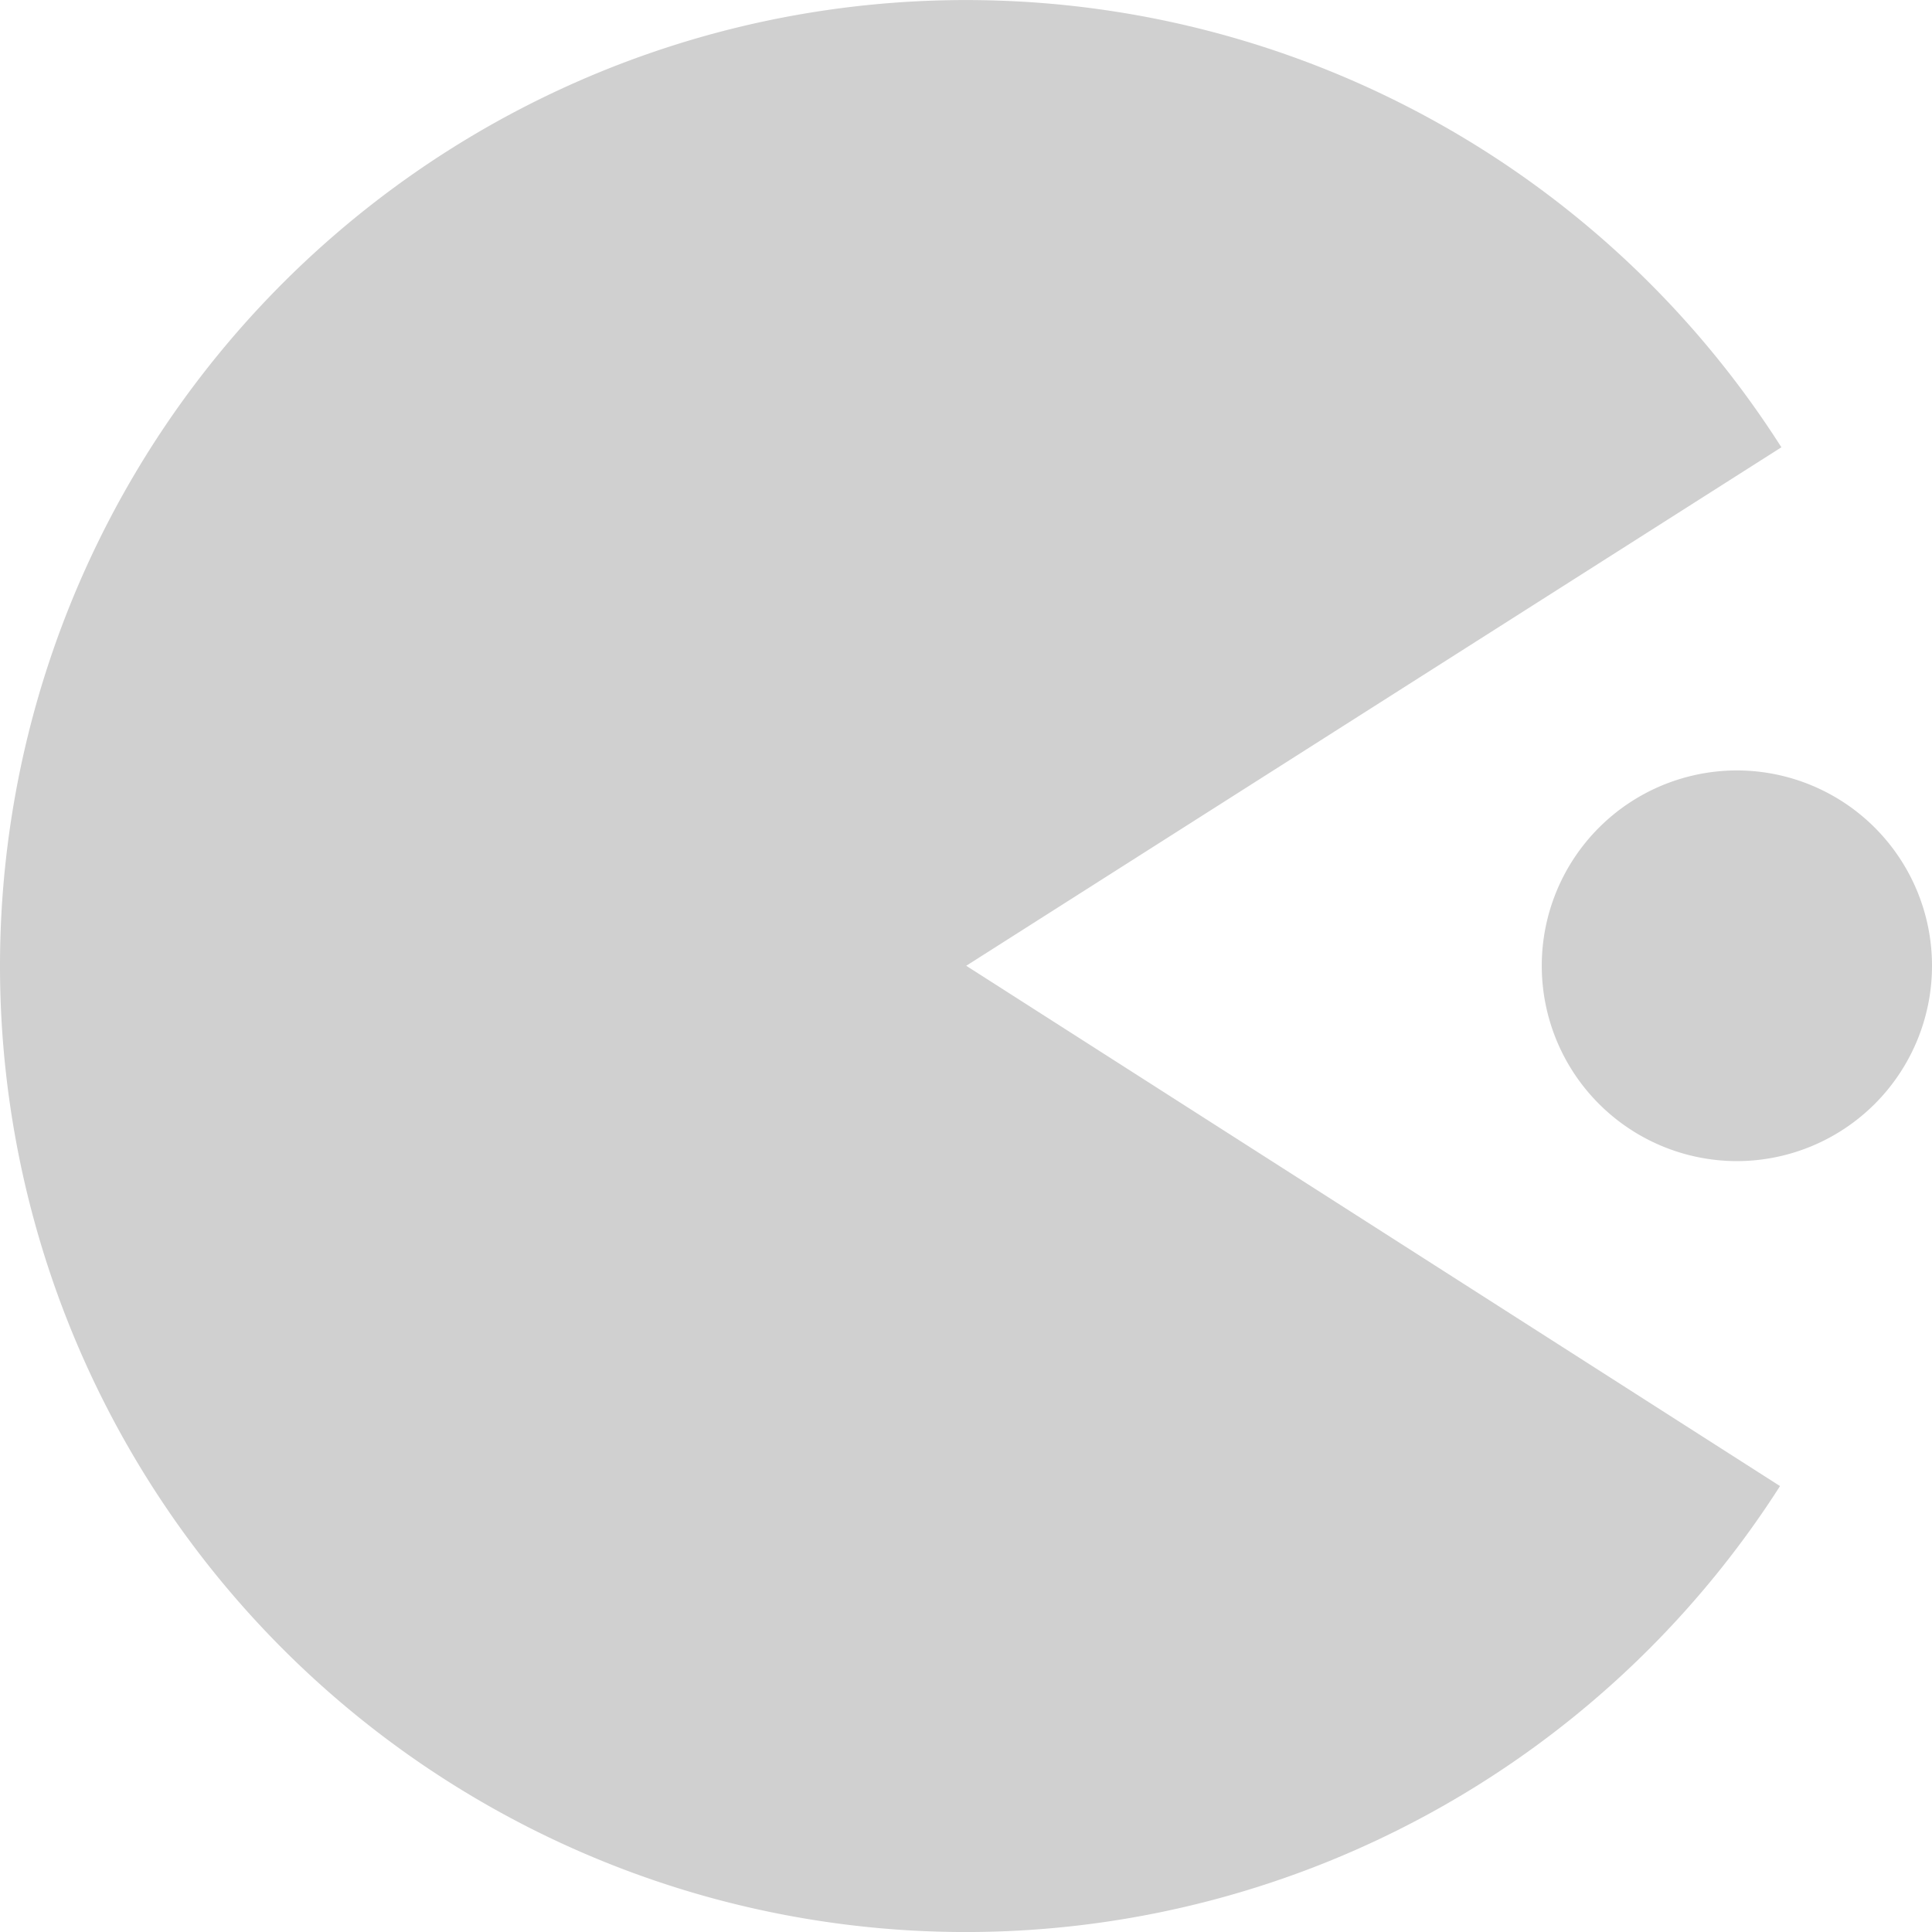 <?xml version="1.0" encoding="UTF-8" standalone="no"?>
<!-- Created with Inkscape (http://www.inkscape.org/) -->

<svg
   xmlns:dc="http://purl.org/dc/elements/1.1/"
   xmlns:cc="http://creativecommons.org/ns#"
   xmlns:rdf="http://www.w3.org/1999/02/22-rdf-syntax-ns#"
   xmlns:svg="http://www.w3.org/2000/svg"
   xmlns="http://www.w3.org/2000/svg"
   xmlns:sodipodi="http://sodipodi.sourceforge.net/DTD/sodipodi-0.dtd"
   xmlns:inkscape="http://www.inkscape.org/namespaces/inkscape"
   width="16"
   height="16"
   viewBox="0 0 4.233 4.233"
   version="1.1"
   id="svg8"
   inkscape:version="0.92+devel (b8837397f6, 2017-07-27, custom)"
   sodipodi:docname="glyph-pacman.svg">
  <defs
     id="defs2" />
  <sodipodi:namedview
     id="base"
     pagecolor="#002466"
     bordercolor="#ffffff"
     borderopacity="0.38"
     inkscape:pageopacity="1"
     inkscape:pageshadow="2"
     inkscape:zoom="36.415999"
     inkscape:cx="10.094581"
     inkscape:cy="7.9162778"
     inkscape:document-units="px"
     inkscape:current-layer="svg8"
     inkscape:document-rotation="0"
     showgrid="false"
     inkscape:showpageshadow="false"
     borderlayer="true"
     inkscape:window-width="1920"
     inkscape:window-height="1051"
     inkscape:window-x="0"
     inkscape:window-y="0"
     inkscape:window-maximized="1"
     units="px" />
  <path
     style="font-variation-settings:normal;vector-effect:none;fill:#d0d0d0;stroke-width:0.397;stroke-linecap:round;stroke-miterlimit:26.7"
     d="M 2.153,4.4205982e-4 A 2.117,2.117 0 0 0 1.526,0.084 2.117,2.117 0 0 0 1.0013835e-6,2.115 2.117,2.117 0 0 0 1.522,4.148 2.117,2.117 0 0 0 3.9,3.256 L 2.117,2.116 3.903,0.98 A 2.117,2.117 0 0 0 2.153,4.4205982e-4 Z M 3.805,1.688 A 0.428,0.428 0 0 0 3.378,2.116 0.428,0.428 0 0 0 3.805,2.544 0.428,0.428 0 0 0 4.233,2.116 0.428,0.428 0 0 0 3.805,1.688 Z"
     id="path811"
     inkscape:connector-curvature="0" />
</svg>
